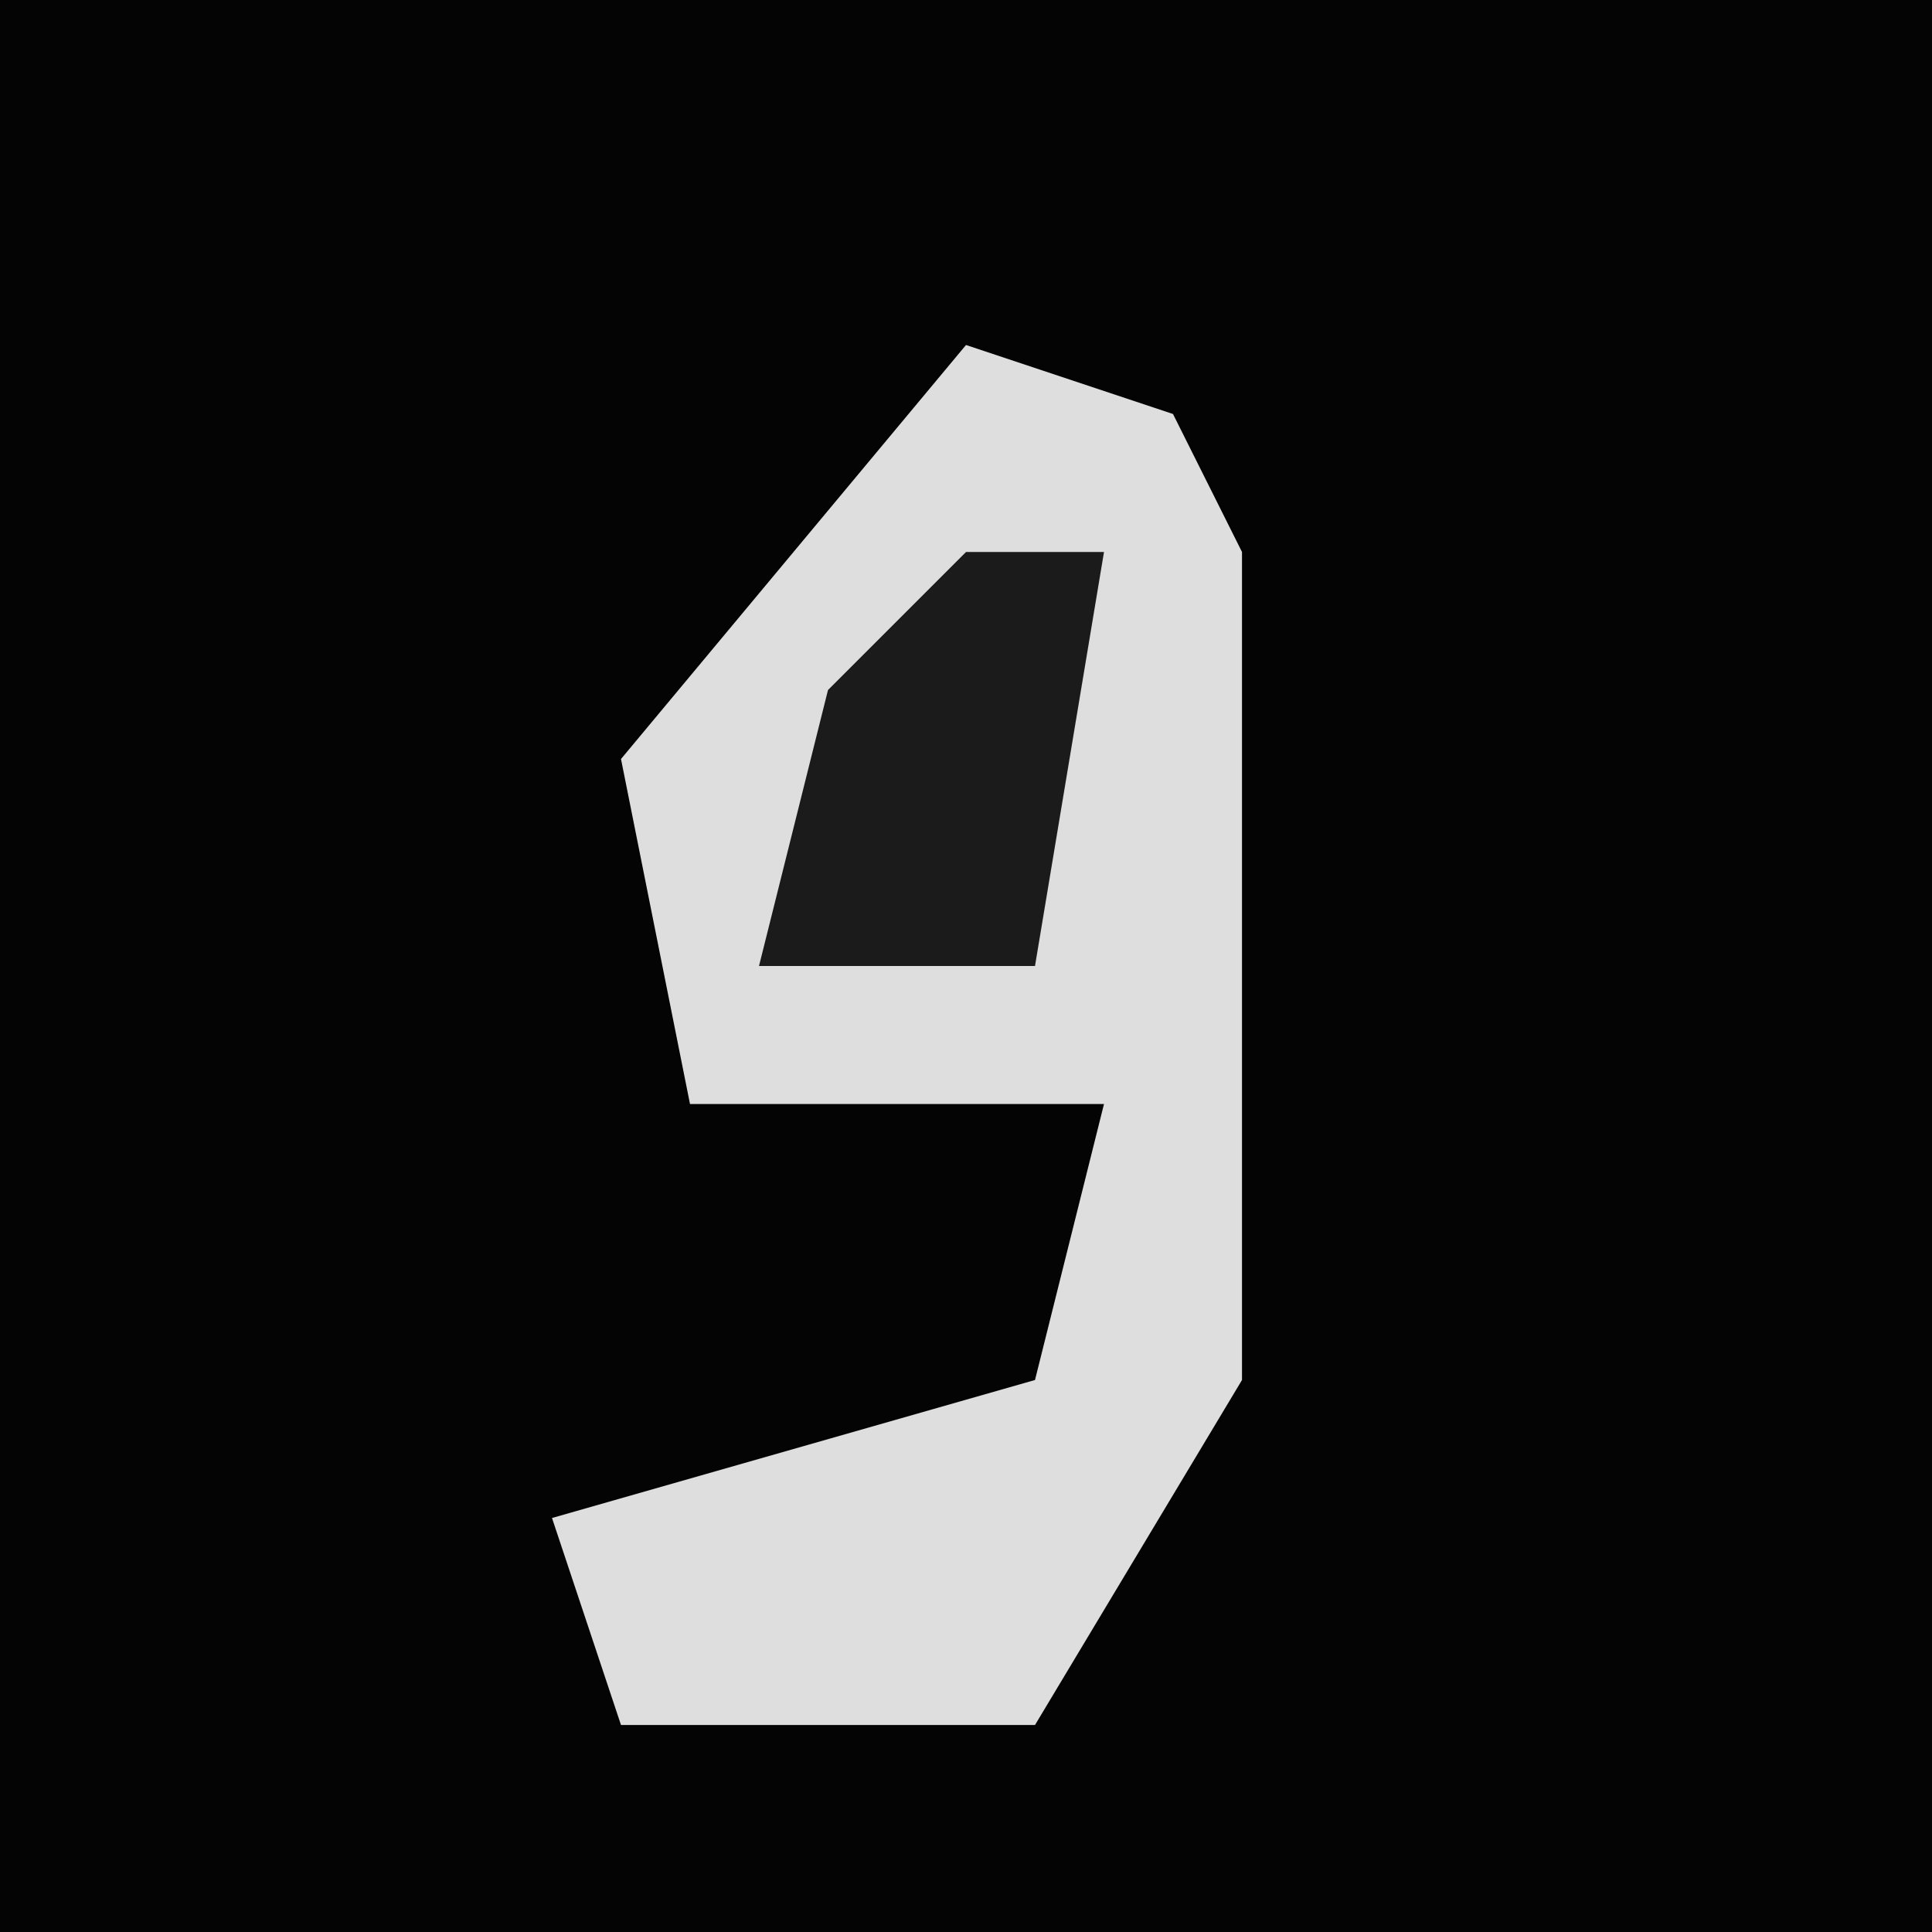 <?xml version="1.0" encoding="UTF-8"?>
<svg version="1.1" xmlns="http://www.w3.org/2000/svg" width="28" height="28">
<path d="M0,0 L28,0 L28,28 L0,28 Z " fill="#040404" transform="translate(0,0)"/>
<path d="M0,0 L3,1 L4,3 L4,15 L1,20 L-5,20 L-6,17 L1,15 L2,11 L-4,11 L-5,6 Z " fill="#DEDEDE" transform="translate(14,5)"/>
<path d="M0,0 L2,0 L1,6 L-3,6 L-2,2 Z " fill="#1B1B1B" transform="translate(14,8)"/>
</svg>
